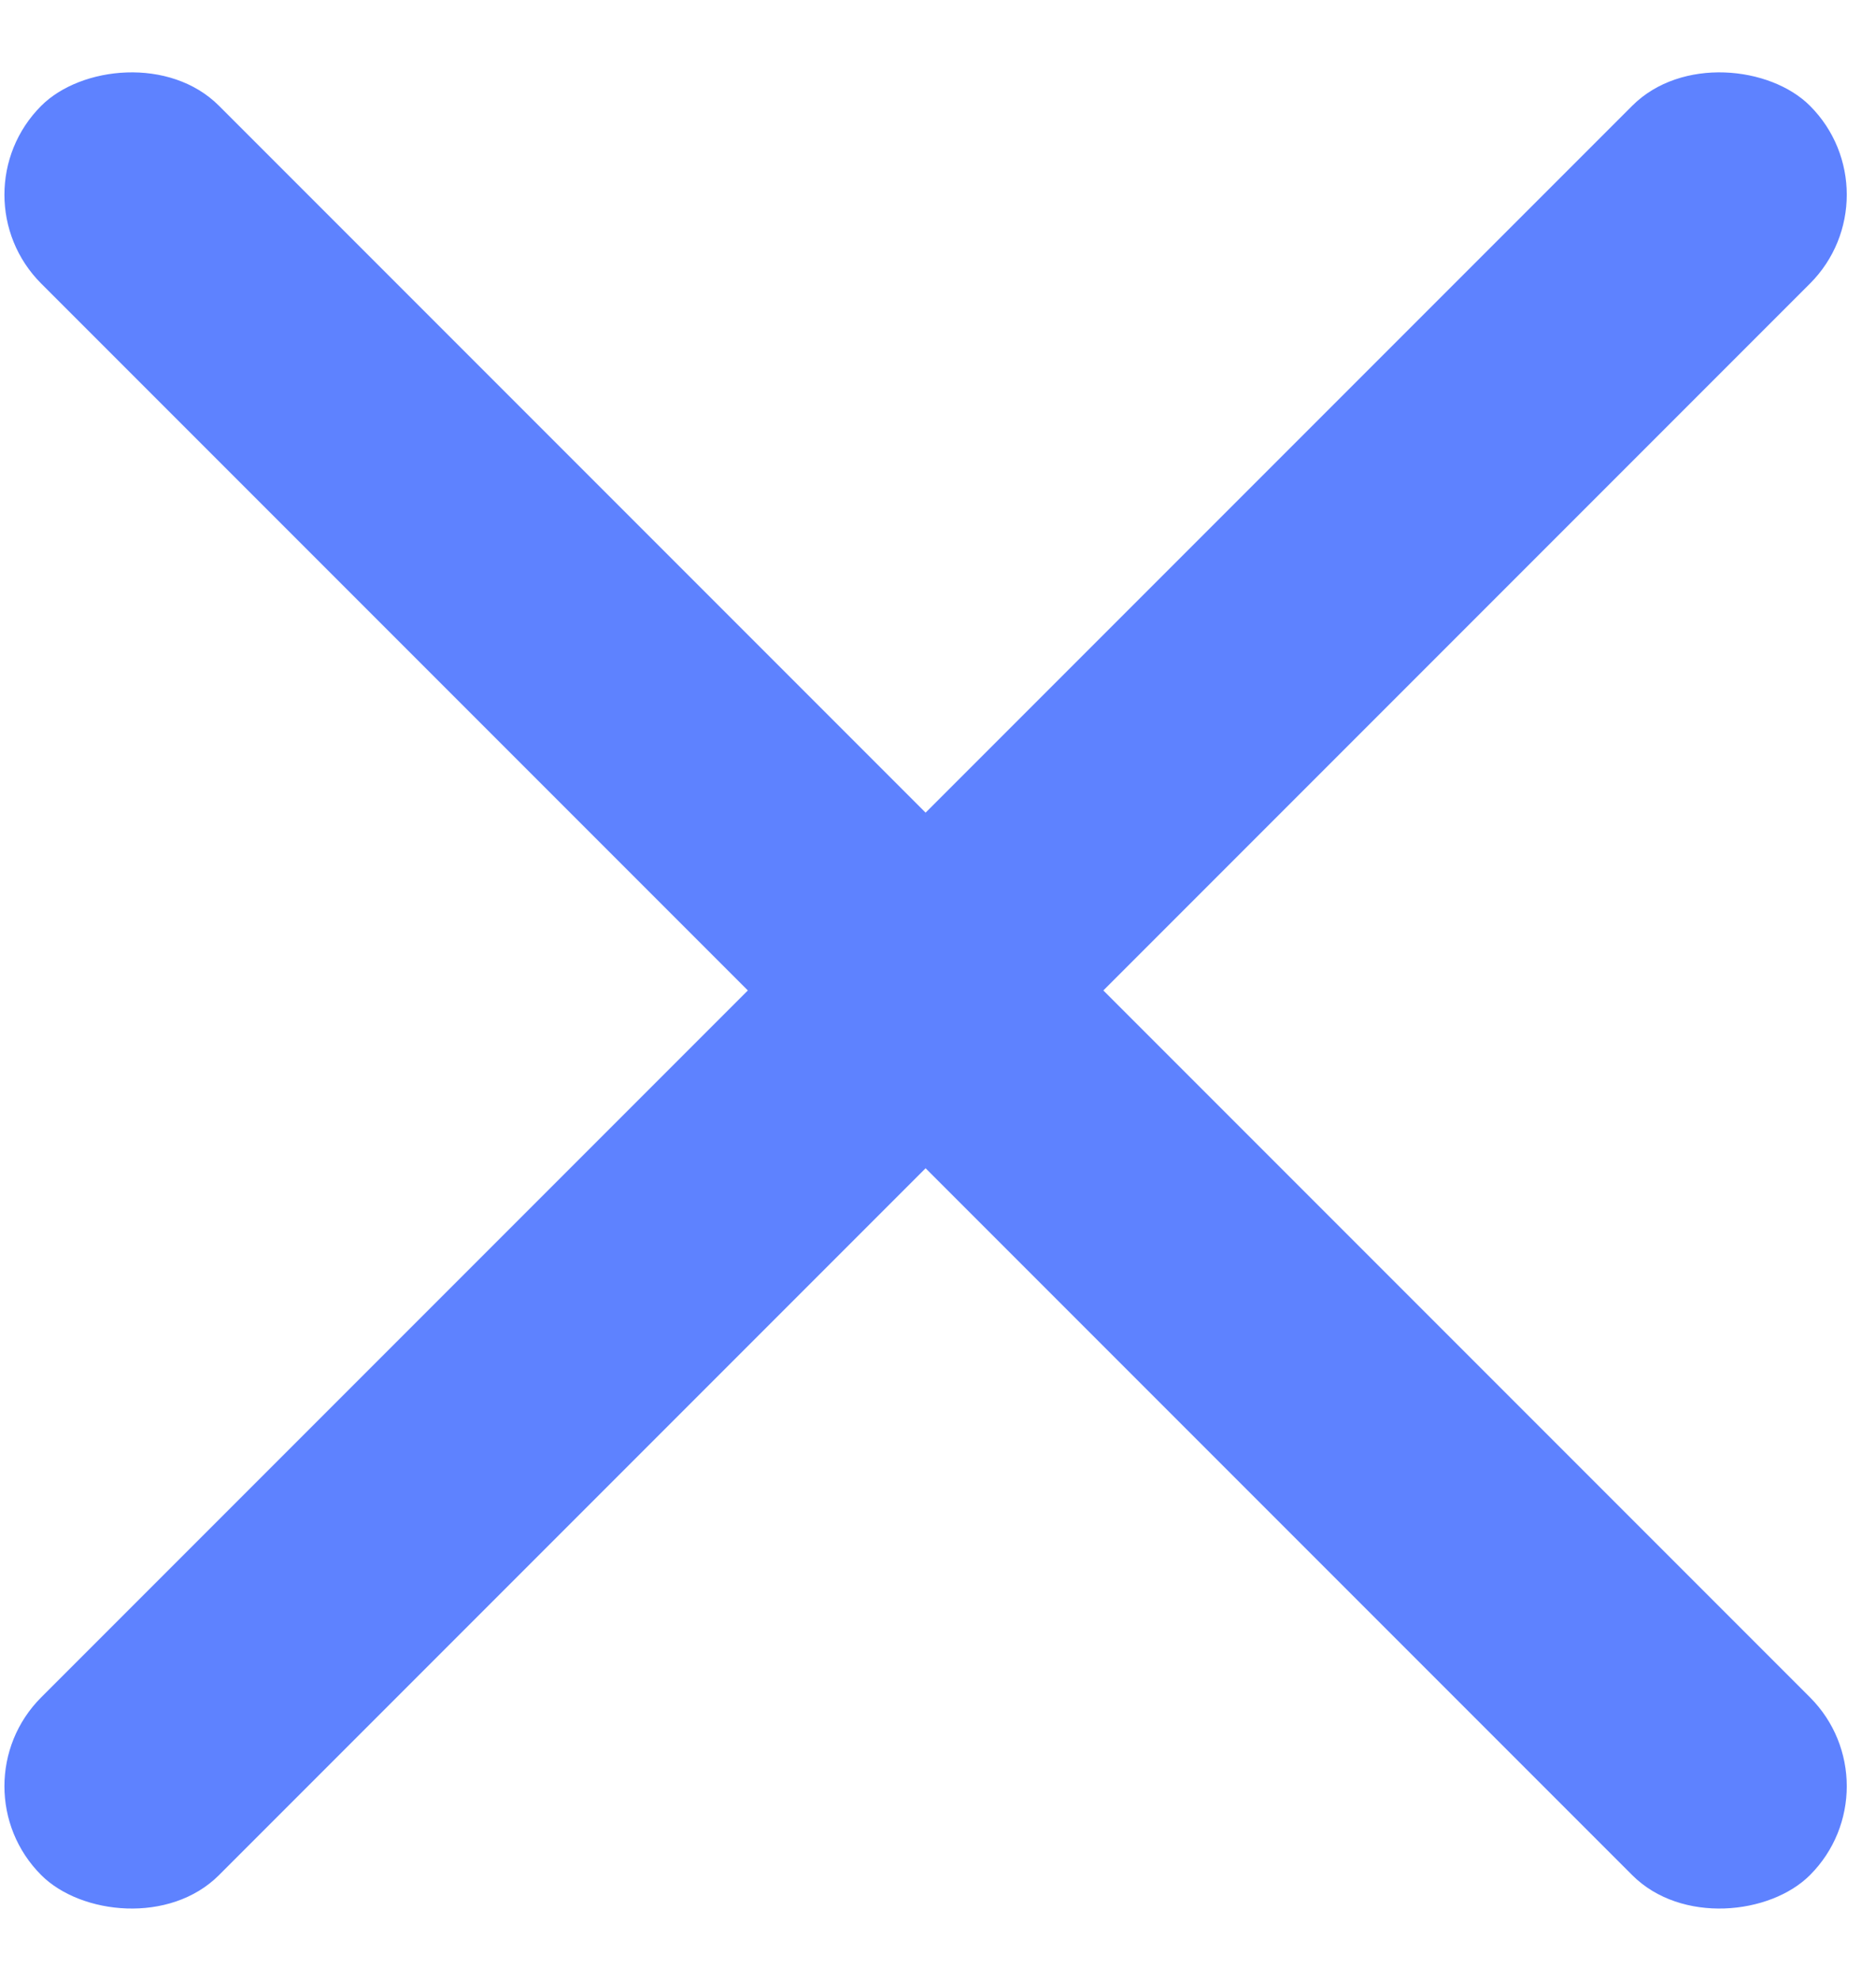 <?xml version="1.0" encoding="UTF-8" standalone="no"?>
<svg width="18px" height="19px" viewBox="0 0 18 19" version="1.1" xmlns="http://www.w3.org/2000/svg" xmlns:xlink="http://www.w3.org/1999/xlink">
    <!-- Generator: Sketch 49 (51002) - http://www.bohemiancoding.com/sketch -->
    <title>menu</title>
    <desc>Created with Sketch.</desc>
    <defs></defs>
    <g id="PANTALLAS" stroke="none" stroke-width="1" fill="none" fill-rule="evenodd">
        <g id="HOME-/-menu" transform="translate(-325, -16)" fill="#5E82FF">
            <g id="Group-3" transform="translate(90, 0)">
                <g id="menu" transform="translate(234, 16)">
                    <rect id="Rectangle-11-Copy" transform="translate(9.881, 9.5) rotate(-45) translate(-9.881, -9.5) " x="-2.119" y="8.294" width="24" height="2.412" rx="1.206"></rect>
                    <rect id="Rectangle-11-Copy" transform="translate(9.881, 9.5) scale(1, -1) rotate(-45) translate(-9.881, -9.5) " x="-2.119" y="8.294" width="24" height="2.412" rx="1.206"></rect>
                </g>
            </g>
        </g>
    </g>
</svg>
